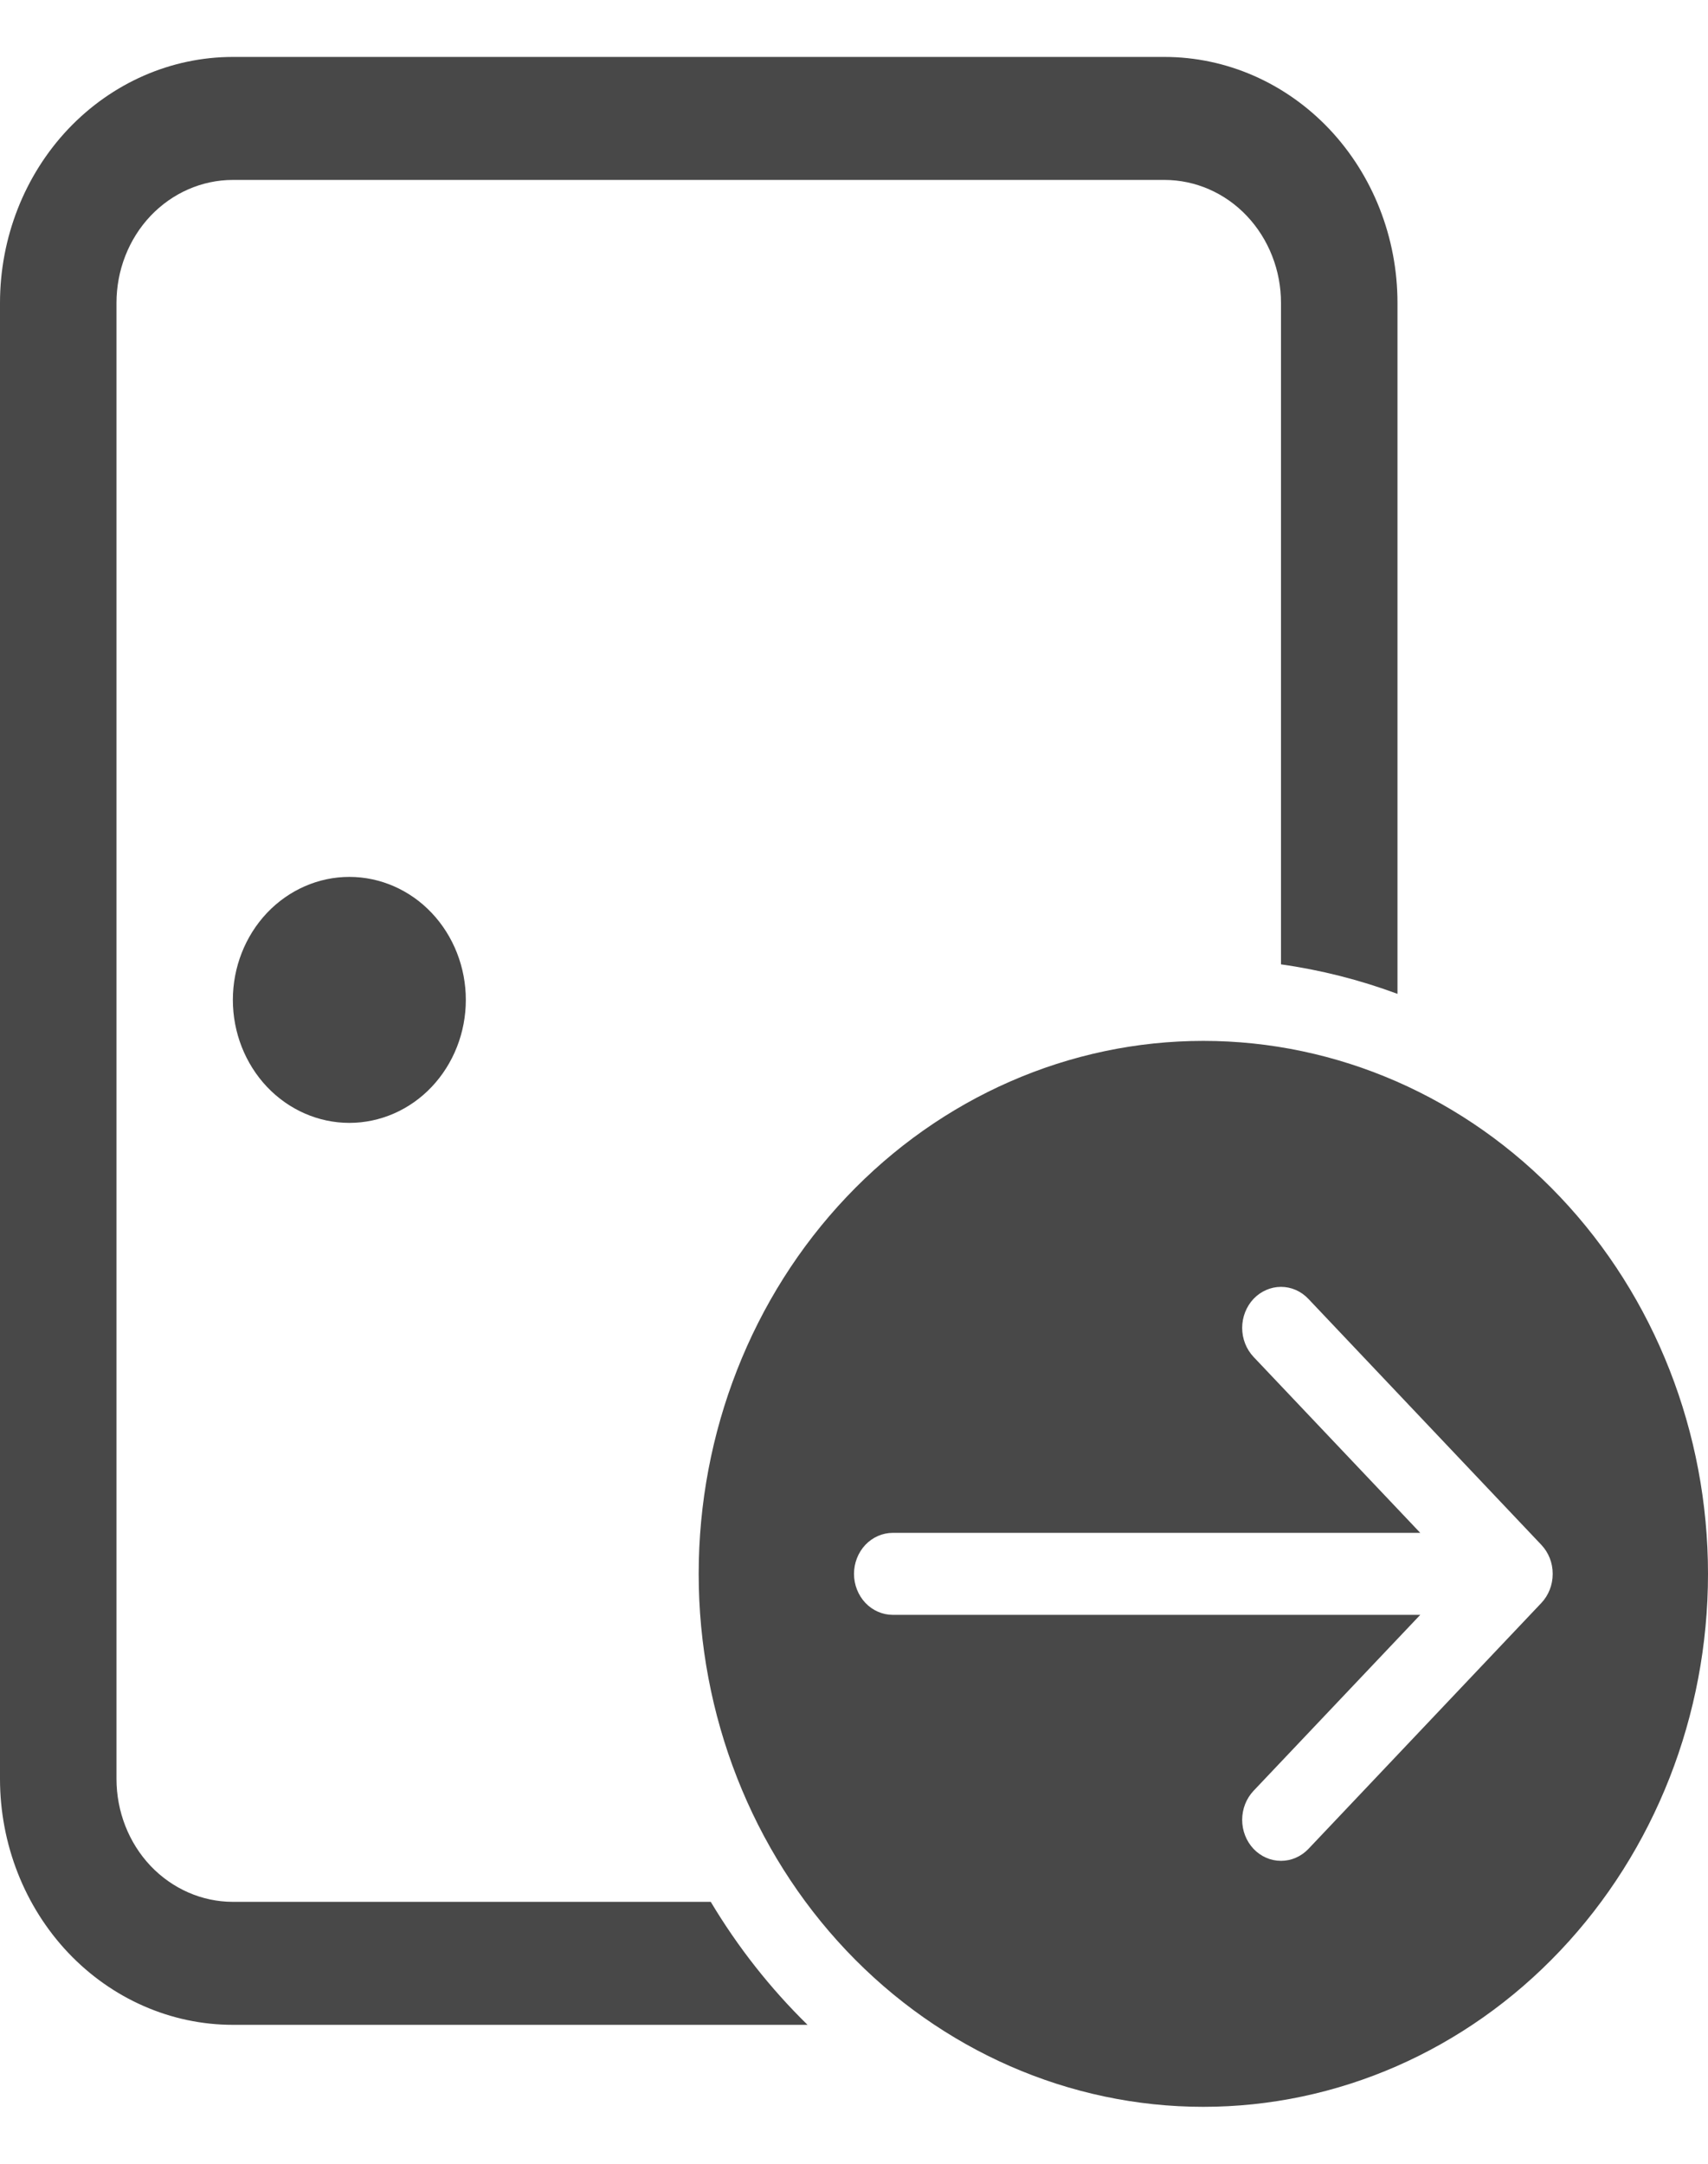 <svg width="15" height="19" viewBox="0 0 15 19" fill="none" xmlns="http://www.w3.org/2000/svg">
<path d="M0 2.66C0 2.087 0.216 1.538 0.599 1.133C0.983 0.728 1.503 0.5 2.045 0.5H10.227C10.77 0.5 11.29 0.728 11.674 1.133C12.057 1.538 12.273 2.087 12.273 2.66V8.727C11.941 8.604 11.598 8.517 11.25 8.468V2.66C11.25 2.374 11.142 2.099 10.95 1.896C10.759 1.694 10.498 1.58 10.227 1.58H2.045C1.774 1.58 1.514 1.694 1.322 1.896C1.13 2.099 1.023 2.374 1.023 2.66V15.62C1.023 15.906 1.13 16.181 1.322 16.384C1.514 16.586 1.774 16.7 2.045 16.7H6.242C6.48 17.098 6.766 17.461 7.092 17.78H2.045C1.503 17.78 0.983 17.552 0.599 17.147C0.216 16.742 0 16.193 0 15.62V2.66ZM3.068 9.86C3.339 9.86 3.6 9.746 3.791 9.544C3.983 9.341 4.091 9.066 4.091 8.78C4.091 8.494 3.983 8.219 3.791 8.016C3.6 7.814 3.339 7.7 3.068 7.7C2.797 7.7 2.537 7.814 2.345 8.016C2.153 8.219 2.045 8.494 2.045 8.78C2.045 9.066 2.153 9.341 2.345 9.544C2.537 9.746 2.797 9.86 3.068 9.86ZM15 13.82C15 15.061 14.533 16.252 13.702 17.129C12.871 18.007 11.744 18.5 10.568 18.5C9.393 18.5 8.266 18.007 7.434 17.129C6.603 16.252 6.136 15.061 6.136 13.82C6.136 12.579 6.603 11.388 7.434 10.511C8.266 9.633 9.393 9.14 10.568 9.14C11.744 9.14 12.871 9.633 13.702 10.511C14.533 11.388 15 12.579 15 13.82ZM7.841 13.46C7.75 13.46 7.664 13.498 7.6 13.565C7.536 13.633 7.5 13.725 7.5 13.82C7.5 13.915 7.536 14.007 7.6 14.075C7.664 14.142 7.75 14.18 7.841 14.18H12.473L11.009 15.725C10.945 15.793 10.909 15.884 10.909 15.98C10.909 16.076 10.945 16.167 11.009 16.235C11.073 16.302 11.159 16.34 11.25 16.34C11.341 16.34 11.427 16.302 11.491 16.235L13.537 14.075C13.6 14.008 13.636 13.917 13.636 13.822V13.818C13.636 13.723 13.6 13.633 13.537 13.566L11.491 11.406C11.427 11.338 11.341 11.3 11.25 11.3C11.16 11.3 11.073 11.338 11.009 11.405C10.945 11.473 10.909 11.565 10.909 11.66C10.909 11.756 10.945 11.847 11.009 11.915L12.473 13.46H7.841Z" fill="#484848"/>
</svg>
